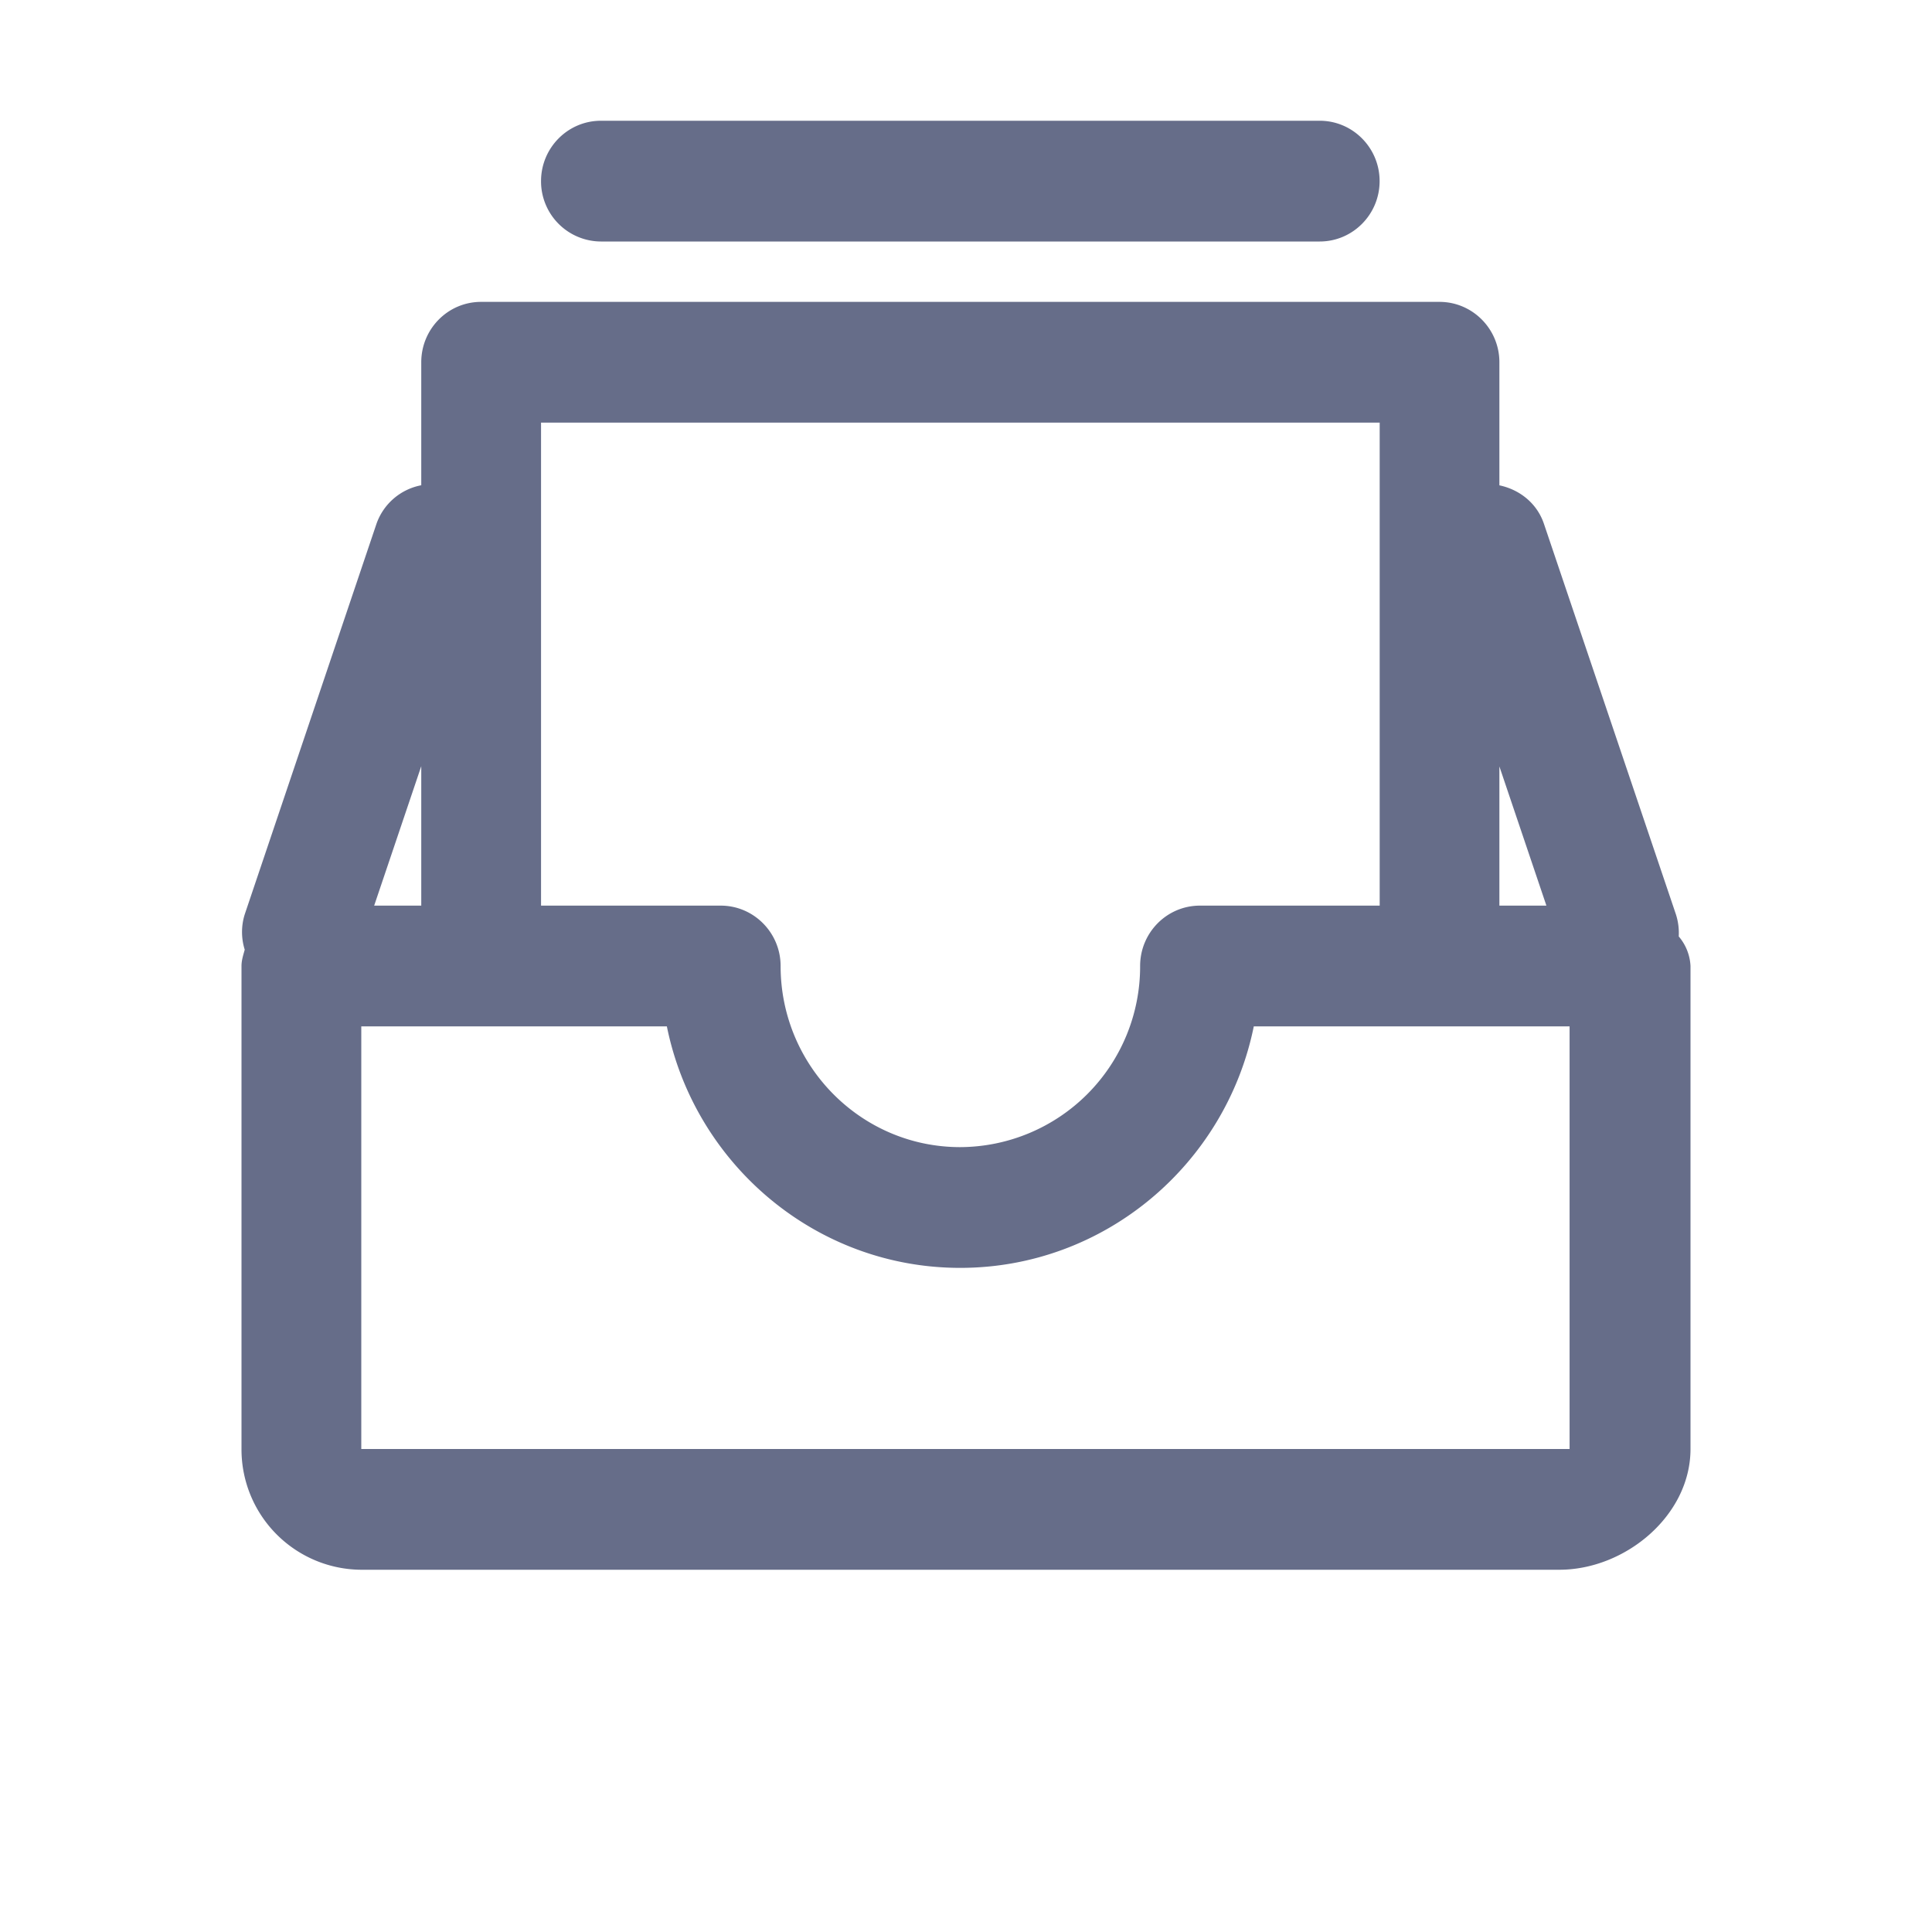 <svg xmlns="http://www.w3.org/2000/svg" fill="none" viewBox="0 0 24 24"><path fill="#666D89" fill-rule="evenodd" d="M19.37 19.5H4.488A1.495 1.495 0 0 1 3 18v-6c0-.072.022-.136.04-.203a.734.734 0 0 1 0-.438l1.636-4.85a.735.735 0 0 1 .557-.481V4.5c0-.414.332-.75.743-.75h11.906c.41 0 .744.336.744.75v1.529c.248.052.467.22.554.48l1.639 4.85a.76.76 0 0 1 .035.274A.61.61 0 0 1 21 12v6c0 .827-.81 1.5-1.63 1.5ZM5.233 9.518l-.585 1.732h.585V9.518ZM17.138 5.25H6.721v6h2.232c.41 0 .744.336.744.75 0 1.241 1 2.25 2.23 2.25A2.244 2.244 0 0 0 14.163 12c0-.414.332-.75.743-.75h2.233v-6Zm1.488 4.271v1.729h.584l-.584-1.729Zm.872 3.229h-3.923c-.347 1.71-1.85 3-3.647 3-1.796 0-3.298-1.29-3.644-3H4.488V18h15.01v-5.25ZM16.394 3h-8.93a.747.747 0 0 1-.743-.75c0-.414.333-.75.744-.75h8.929c.41 0 .744.336.744.75s-.334.75-.744.75Z" clip-rule="evenodd"/></svg>